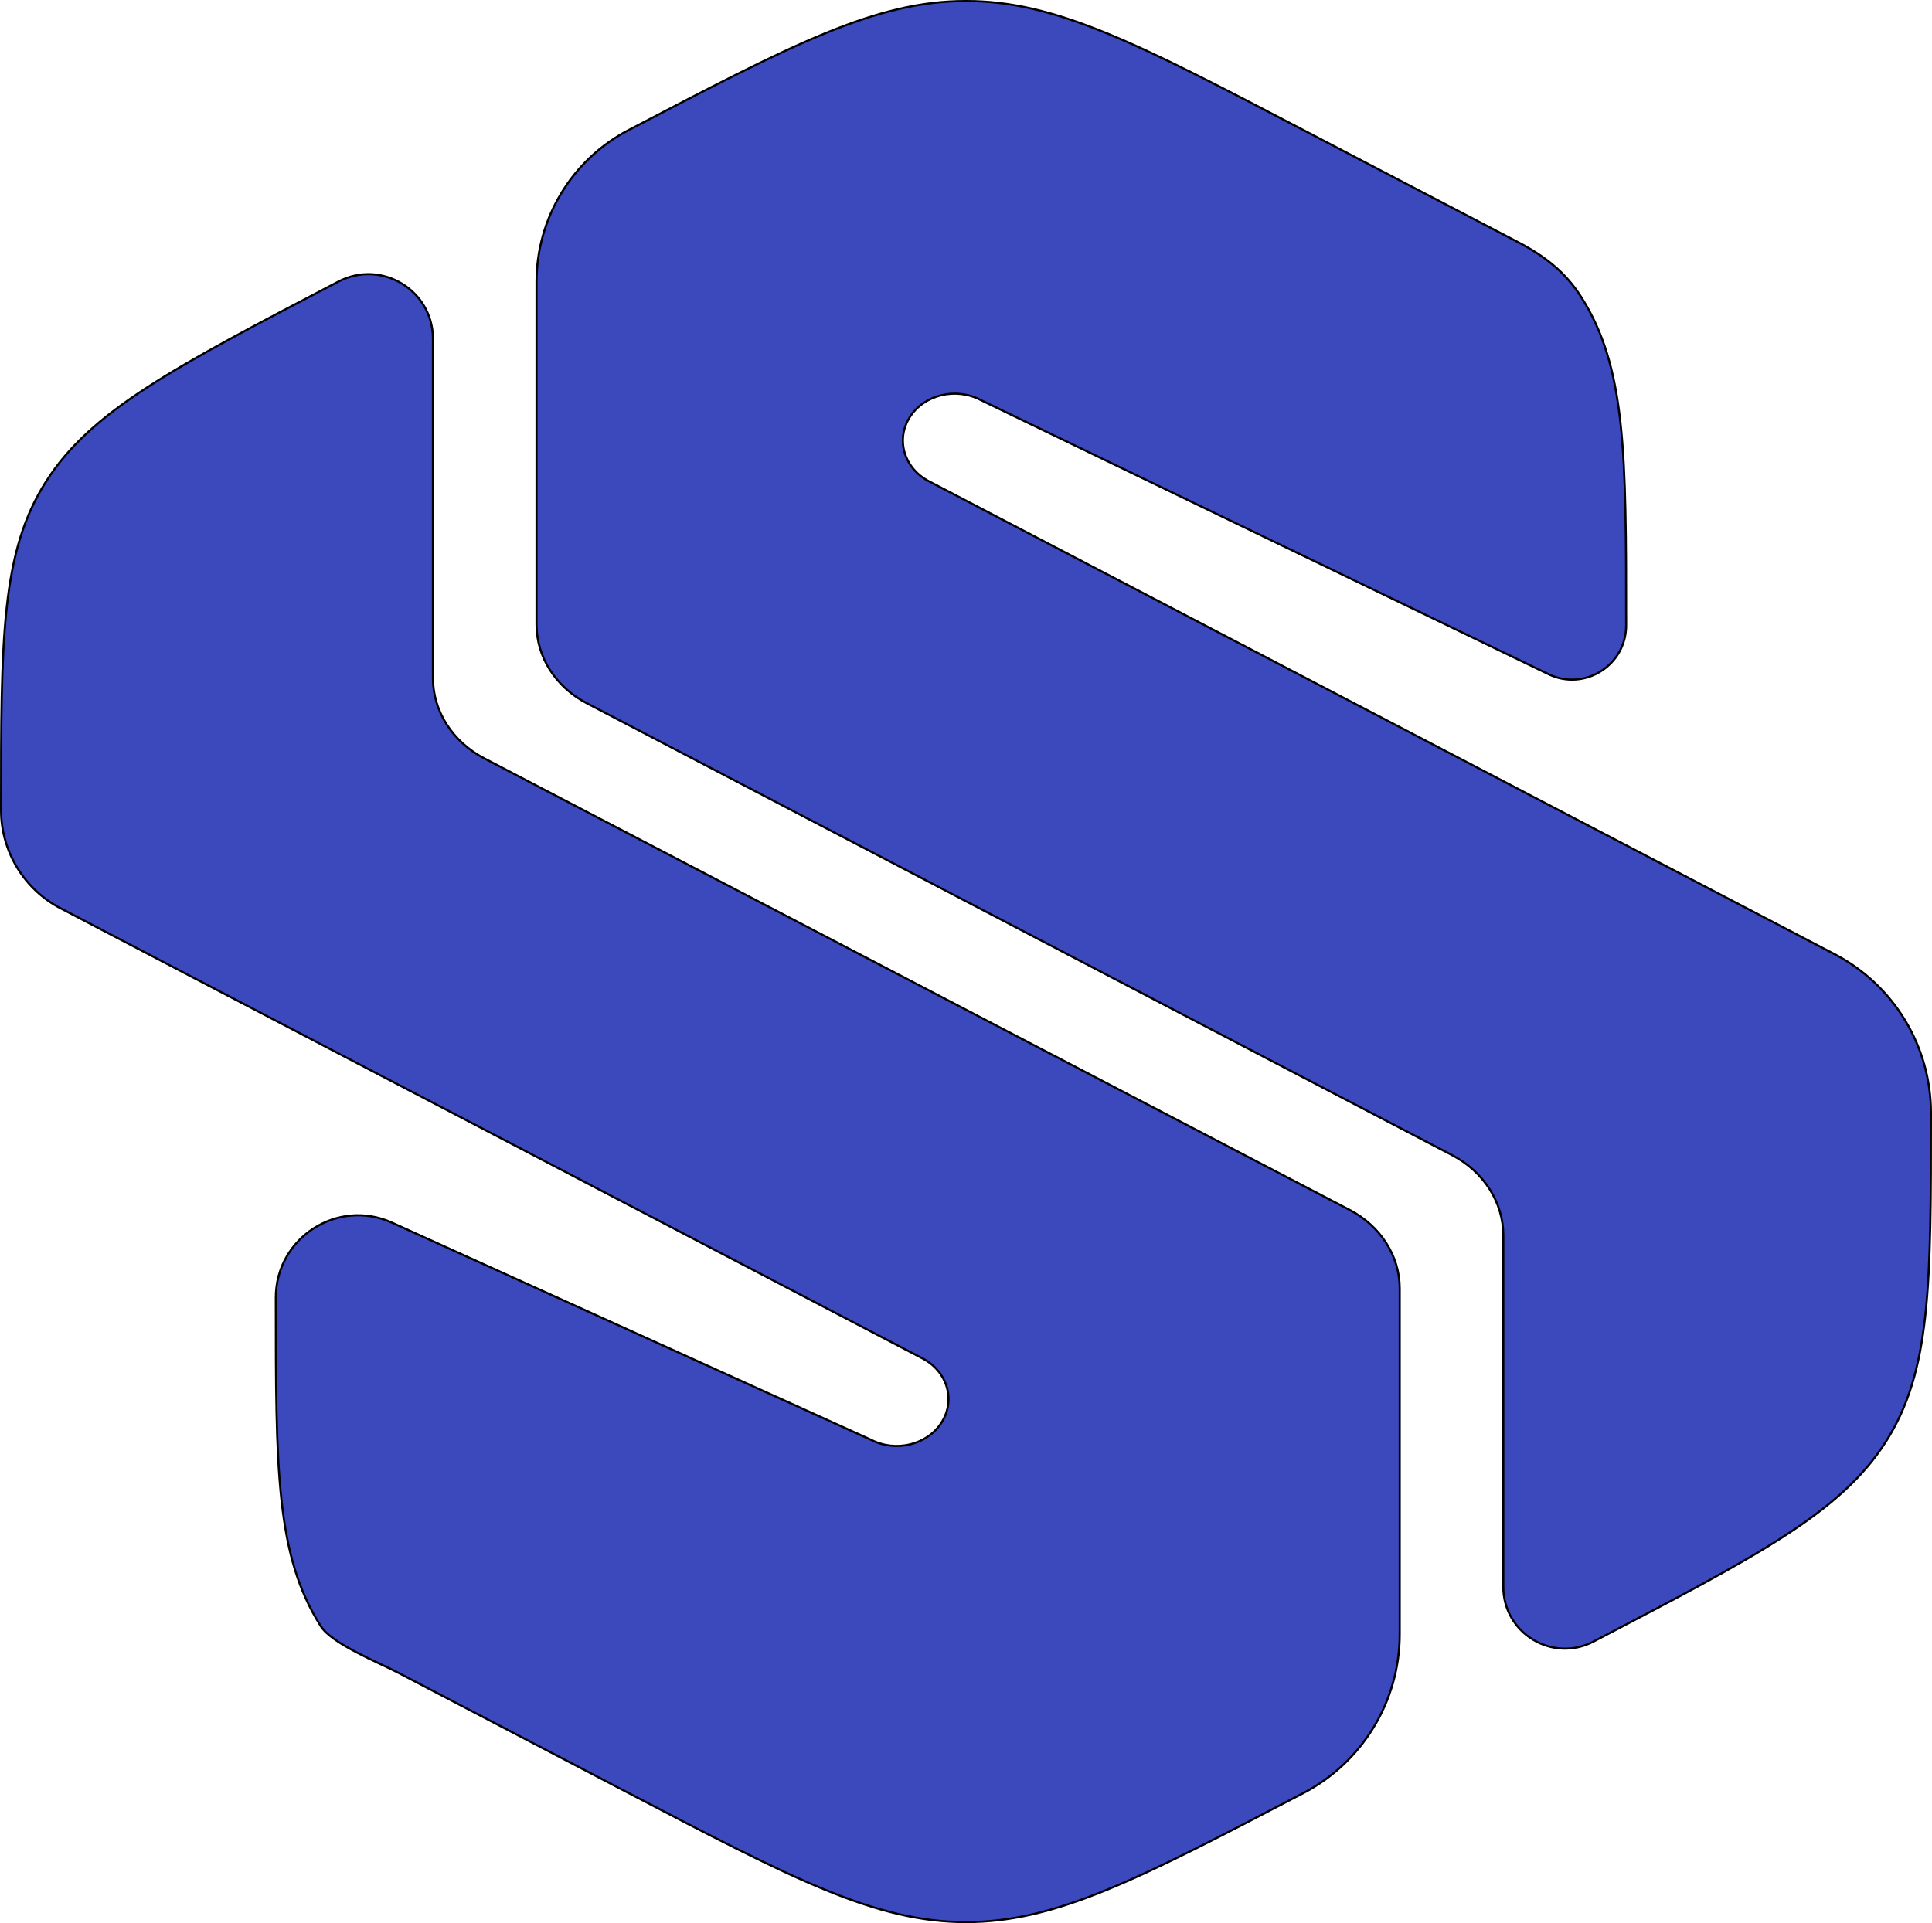 <svg width="921" height="917" viewBox="0 0 921 917" fill="none" xmlns="http://www.w3.org/2000/svg">
<path d="M299.598 62.054C378.282 20.956 417.476 0.5 460.5 0.5C503.524 0.5 542.718 20.956 621.402 62.054L723.623 115.446C736.173 122.001 746.092 129.601 753.677 141.487C764.416 158.314 769.798 176.957 772.491 201.676C775.186 226.408 775.187 257.182 775.187 298.267C775.187 317.276 755.314 329.747 738.196 321.48L467.401 190.69C467.399 190.688 467.396 190.687 467.394 190.686C455.623 184.543 440.555 188.175 433.731 198.867C426.885 209.595 430.972 223.288 442.768 229.449L874.651 455.027C902.832 469.747 920.5 498.907 920.5 530.701C920.5 571.786 920.499 602.56 917.804 627.292C915.111 652.011 909.73 670.654 898.991 687.481C888.25 704.311 873.088 717.855 850.761 732.332C828.428 746.813 798.963 762.203 759.635 782.745C740.068 792.965 716.639 778.77 716.639 756.694V589.119C716.639 573.292 707.307 558.694 692.204 550.804L279.661 335.288C264.855 327.553 255.763 313.278 255.763 297.86V134.404C255.763 104.006 272.655 76.127 299.598 62.054ZM667.25 779.272C667.25 811.066 649.583 840.226 621.402 854.946C542.718 896.044 503.524 916.5 460.5 916.5C417.476 916.5 378.282 896.044 299.598 854.946L189.672 797.53C187.745 796.523 185.194 795.317 182.333 793.964C181.858 793.74 181.375 793.511 180.885 793.279C177.434 791.645 173.622 789.818 169.922 787.872C166.221 785.926 162.641 783.867 159.654 781.771C156.658 779.668 154.299 777.555 152.996 775.513C142.257 758.686 136.876 740.043 134.182 715.324C131.487 690.592 131.487 659.818 131.487 618.733C131.487 590.229 160.934 571.247 186.895 583.016L415.167 686.501C415.171 686.503 415.175 686.505 415.179 686.507C426.949 692.647 442.014 689.013 448.836 678.323C455.683 667.595 451.596 653.903 439.8 647.741L28.856 433.1C11.427 423.996 0.5 405.962 0.5 386.299C0.5 345.214 0.501 314.44 3.196 289.708C5.889 264.989 11.27 246.346 22.009 229.519C32.75 212.689 47.912 199.145 70.239 184.668C92.572 170.187 122.037 154.797 161.365 134.255C181.853 123.554 206.384 138.417 206.384 161.532V323.283C206.384 339.115 215.723 353.712 230.835 361.6L643.337 576.907C658.151 584.64 667.25 598.919 667.25 614.344V779.272Z" fill="#3C49BD" stroke="black"/>
</svg>
